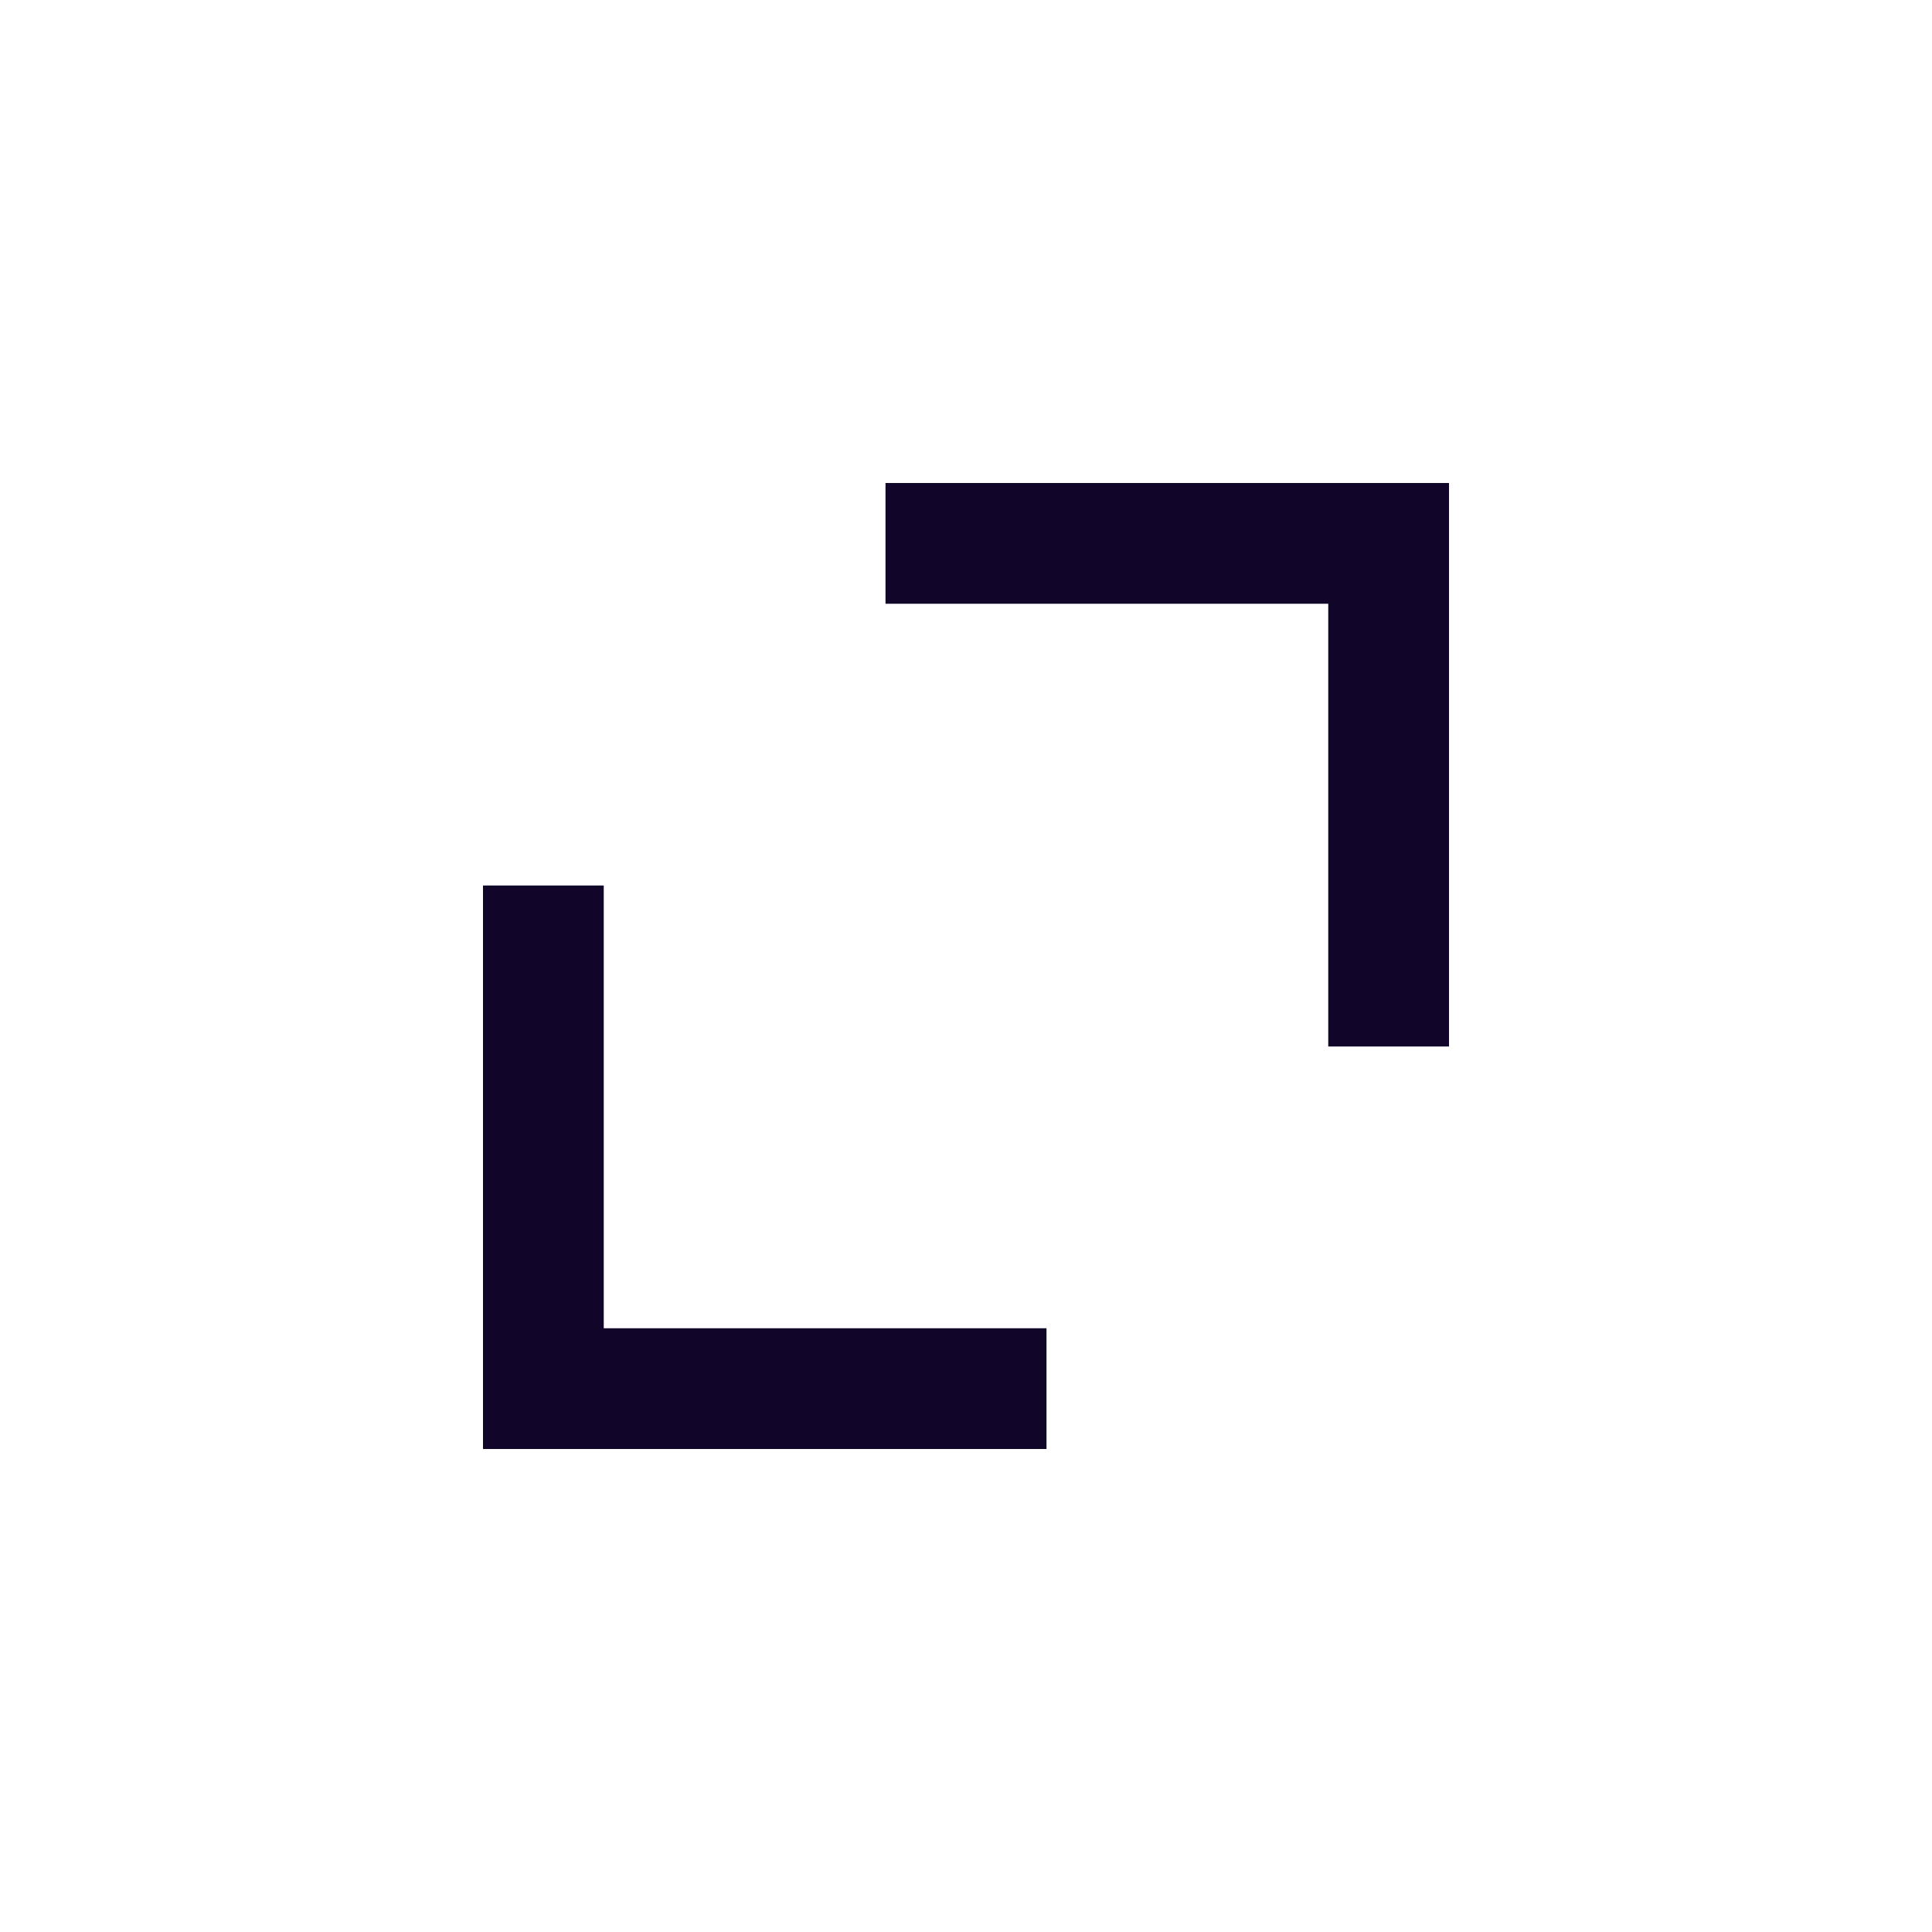 <svg width="24" height="24" viewBox="0 0 24 24" fill="none" xmlns="http://www.w3.org/2000/svg">
<path fill-rule="evenodd" clip-rule="evenodd" d="M11 6H18V13H16.5V7.5H11V6ZM7.5 16.5V11H6V18H13V16.5H7.5Z" fill="#110529"/>
</svg>
